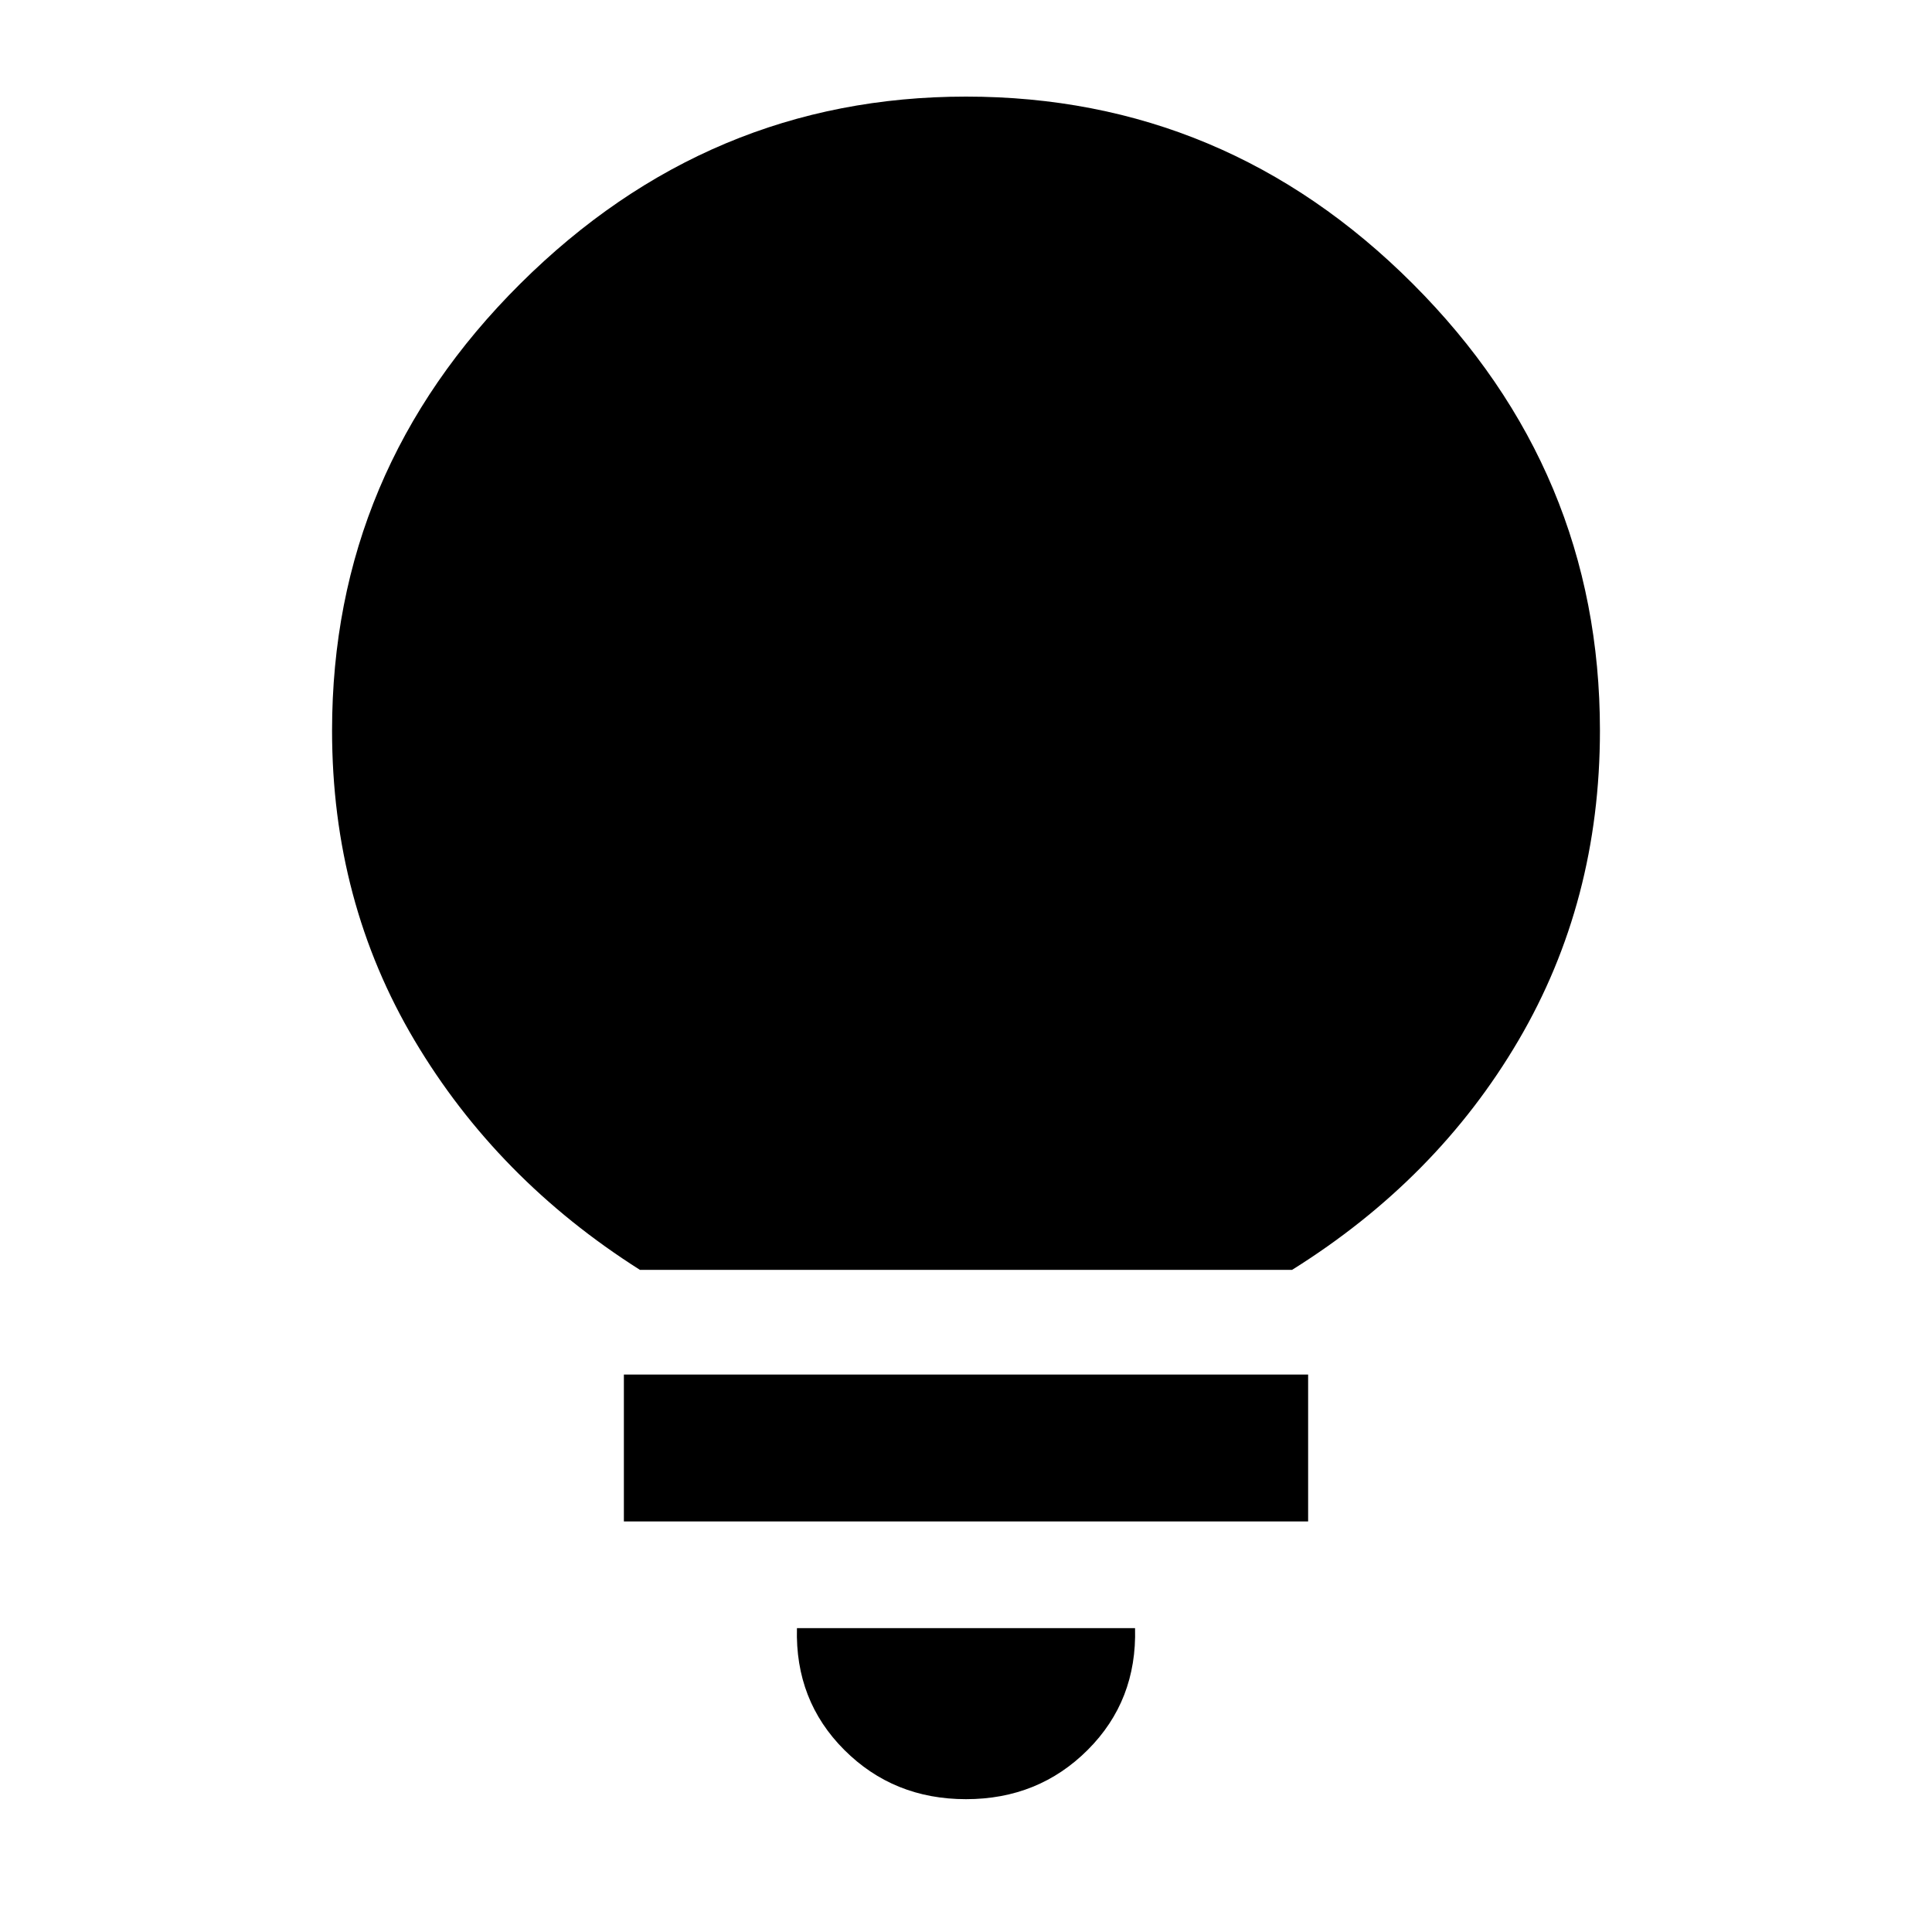<svg xmlns="http://www.w3.org/2000/svg" height="48" width="48"><path d="M24 44.7q-1.8 0-3.025-1.225Q19.75 42.25 19.8 40.45h8.4q.05 1.8-1.175 3.025Q25.8 44.7 24 44.7Zm-8.5-6.9v-3.65h17v3.65Zm.4-6.25q-3.55-2.25-5.6-5.7t-2.05-7.7q0-6.45 4.675-11.1Q17.6 2.4 24 2.4q6.45 0 11.1 4.65 4.65 4.65 4.65 11.1 0 4.25-2.025 7.7t-5.625 5.7Z"/></svg>